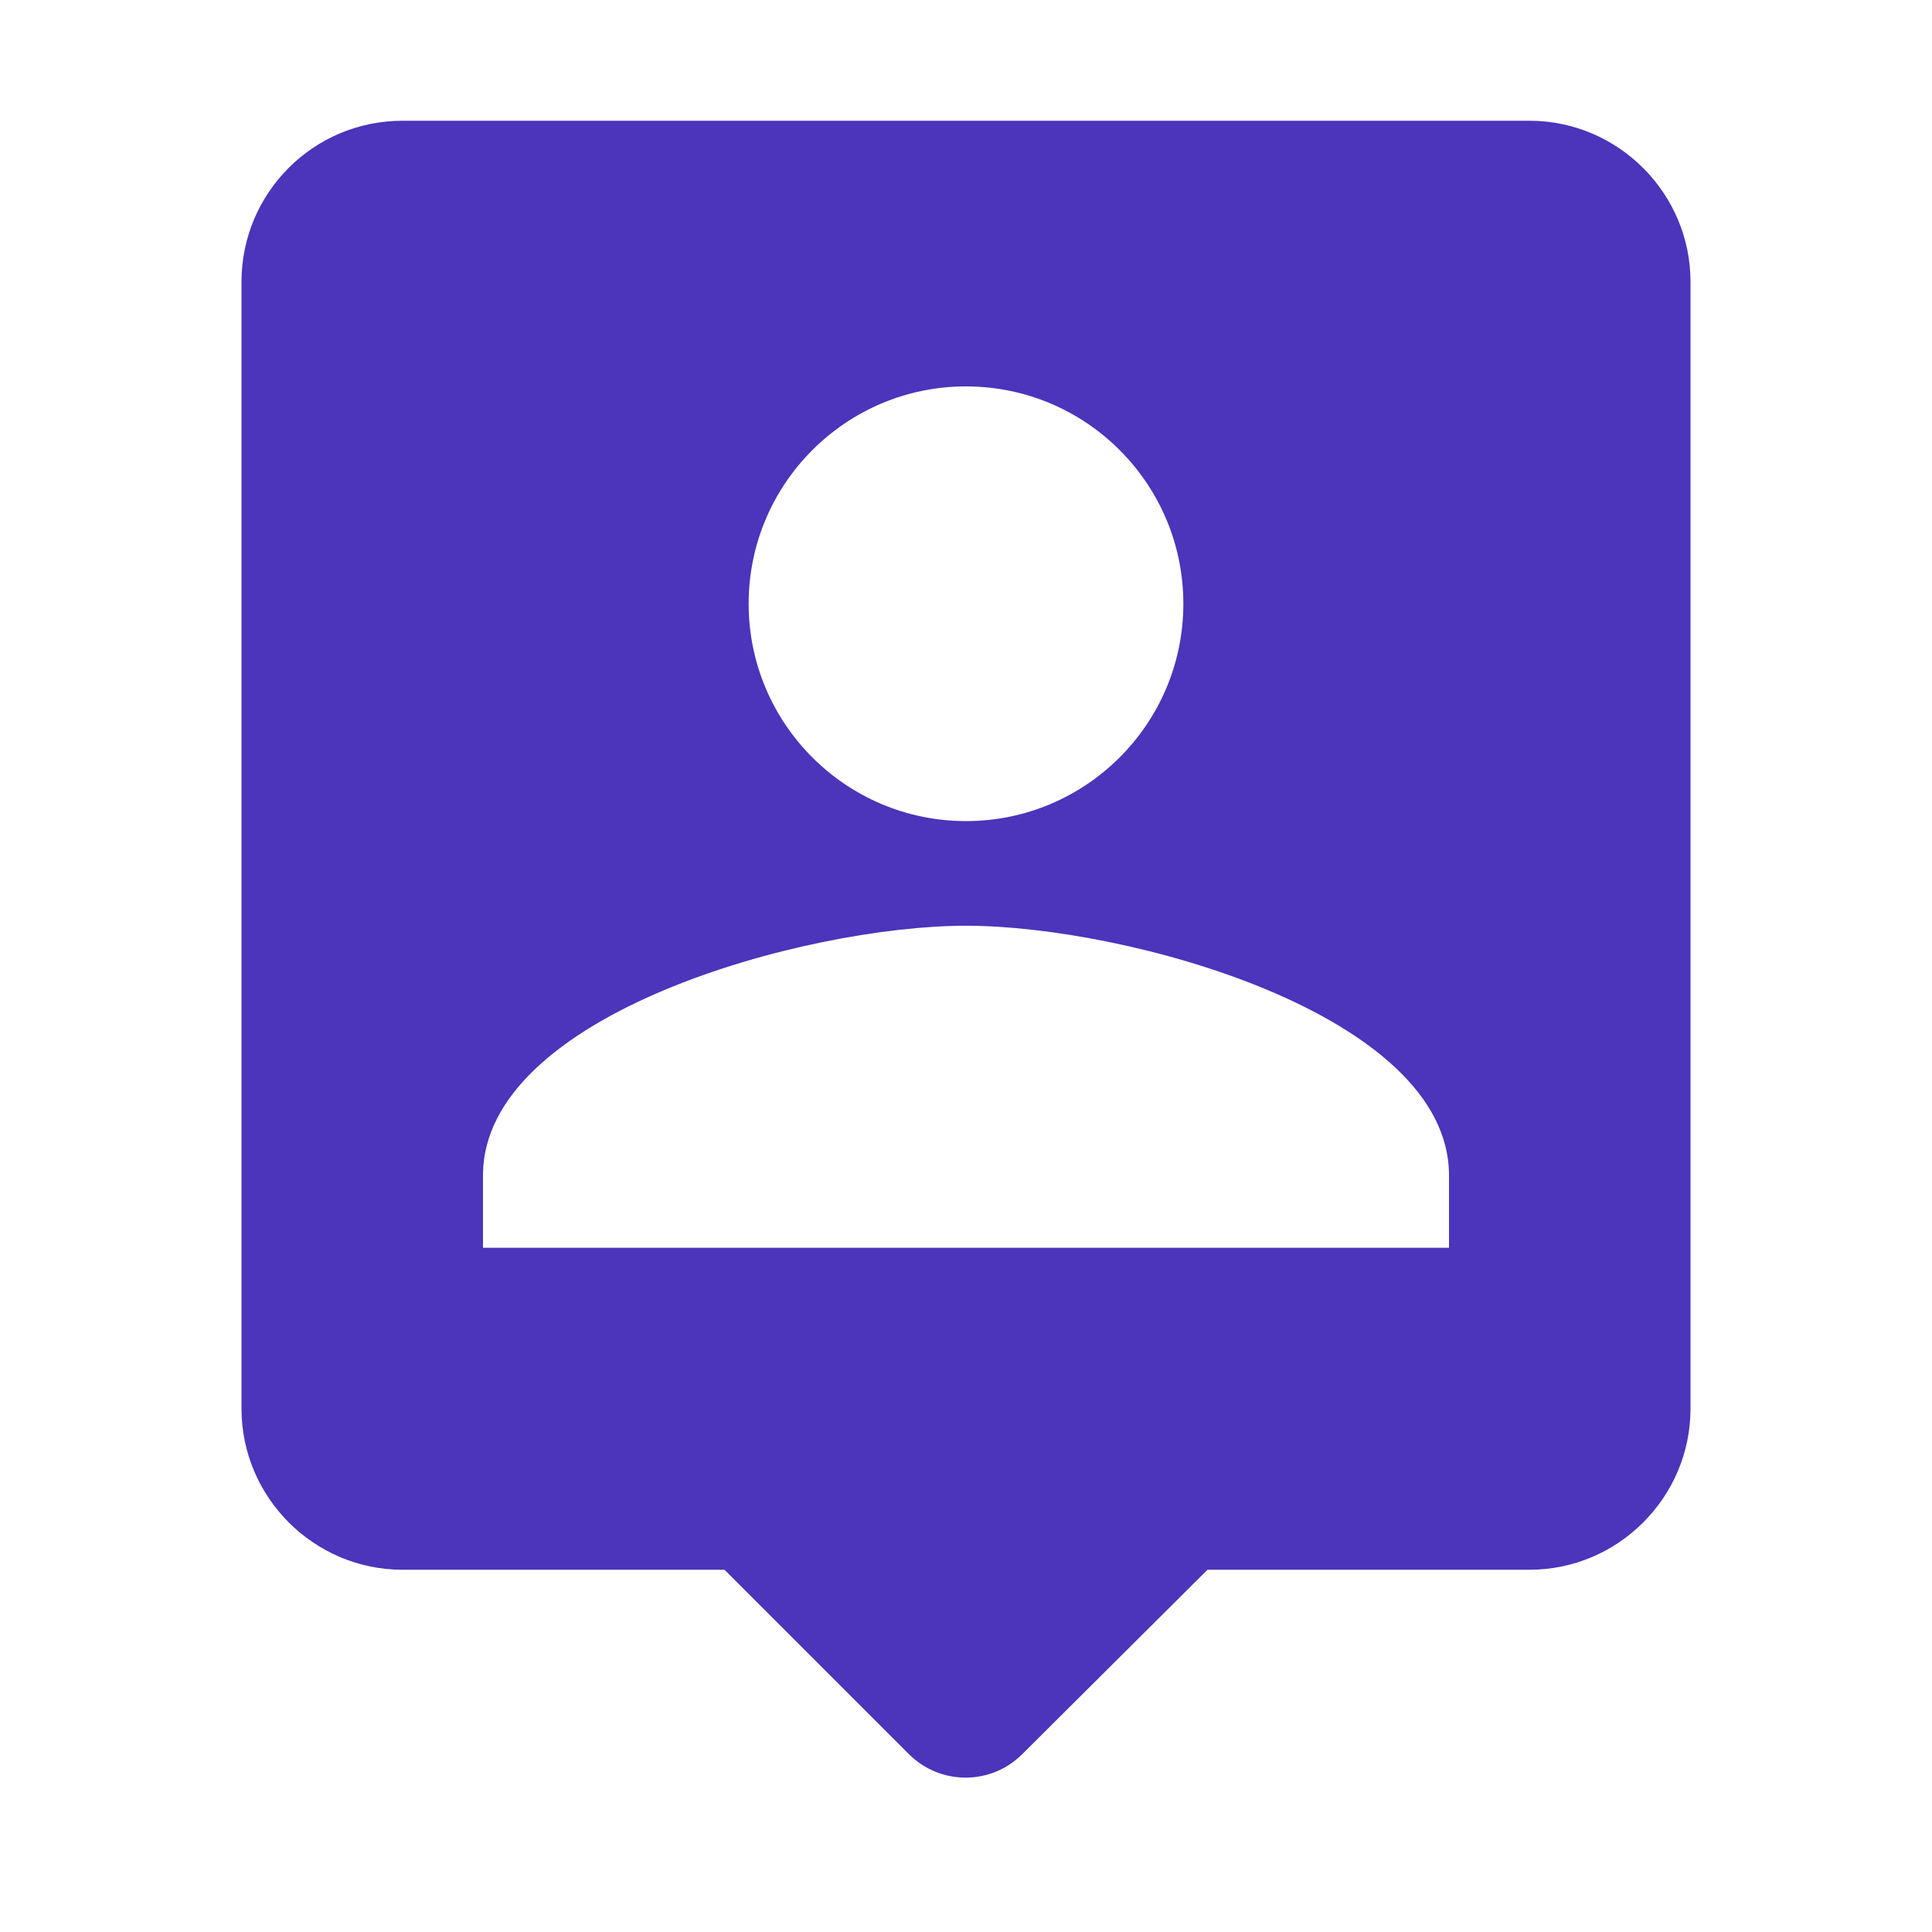 <?xml version="1.0" encoding="UTF-8"?>
<svg width="32px" height="32px" viewBox="0 0 32 32" version="1.1" xmlns="http://www.w3.org/2000/svg" xmlns:xlink="http://www.w3.org/1999/xlink">
    <title>Icons/Features/Permission</title>
    <g id="Icons/Features/Permission" stroke="none" stroke-width="1" fill="none" fill-rule="evenodd">
        <path d="M25.333,2 L6.667,2 C5.187,2 4,3.2 4,4.667 L4,23.333 C4,24.8 5.2,26 6.667,26 L12,26 L15.053,29.053 C15.573,29.573 16.413,29.573 16.933,29.053 L20,26 L25.333,26 C26.8,26 28,24.8 28,23.333 L28,4.667 C28,3.2 26.8,2 25.333,2 Z M16,6.4 C17.987,6.4 19.6,8.013 19.6,10 C19.6,11.987 17.987,13.6 16,13.6 C14.013,13.6 12.4,11.987 12.4,10 C12.4,8.013 14.013,6.4 16,6.4 Z M24,20.667 L8,20.667 L8,19.467 C8,16.8 13.333,15.333 16,15.333 C18.667,15.333 24,16.8 24,19.467 L24,20.667 Z" id="Shape" fill="#4C34BB"></path>
    </g>
</svg>